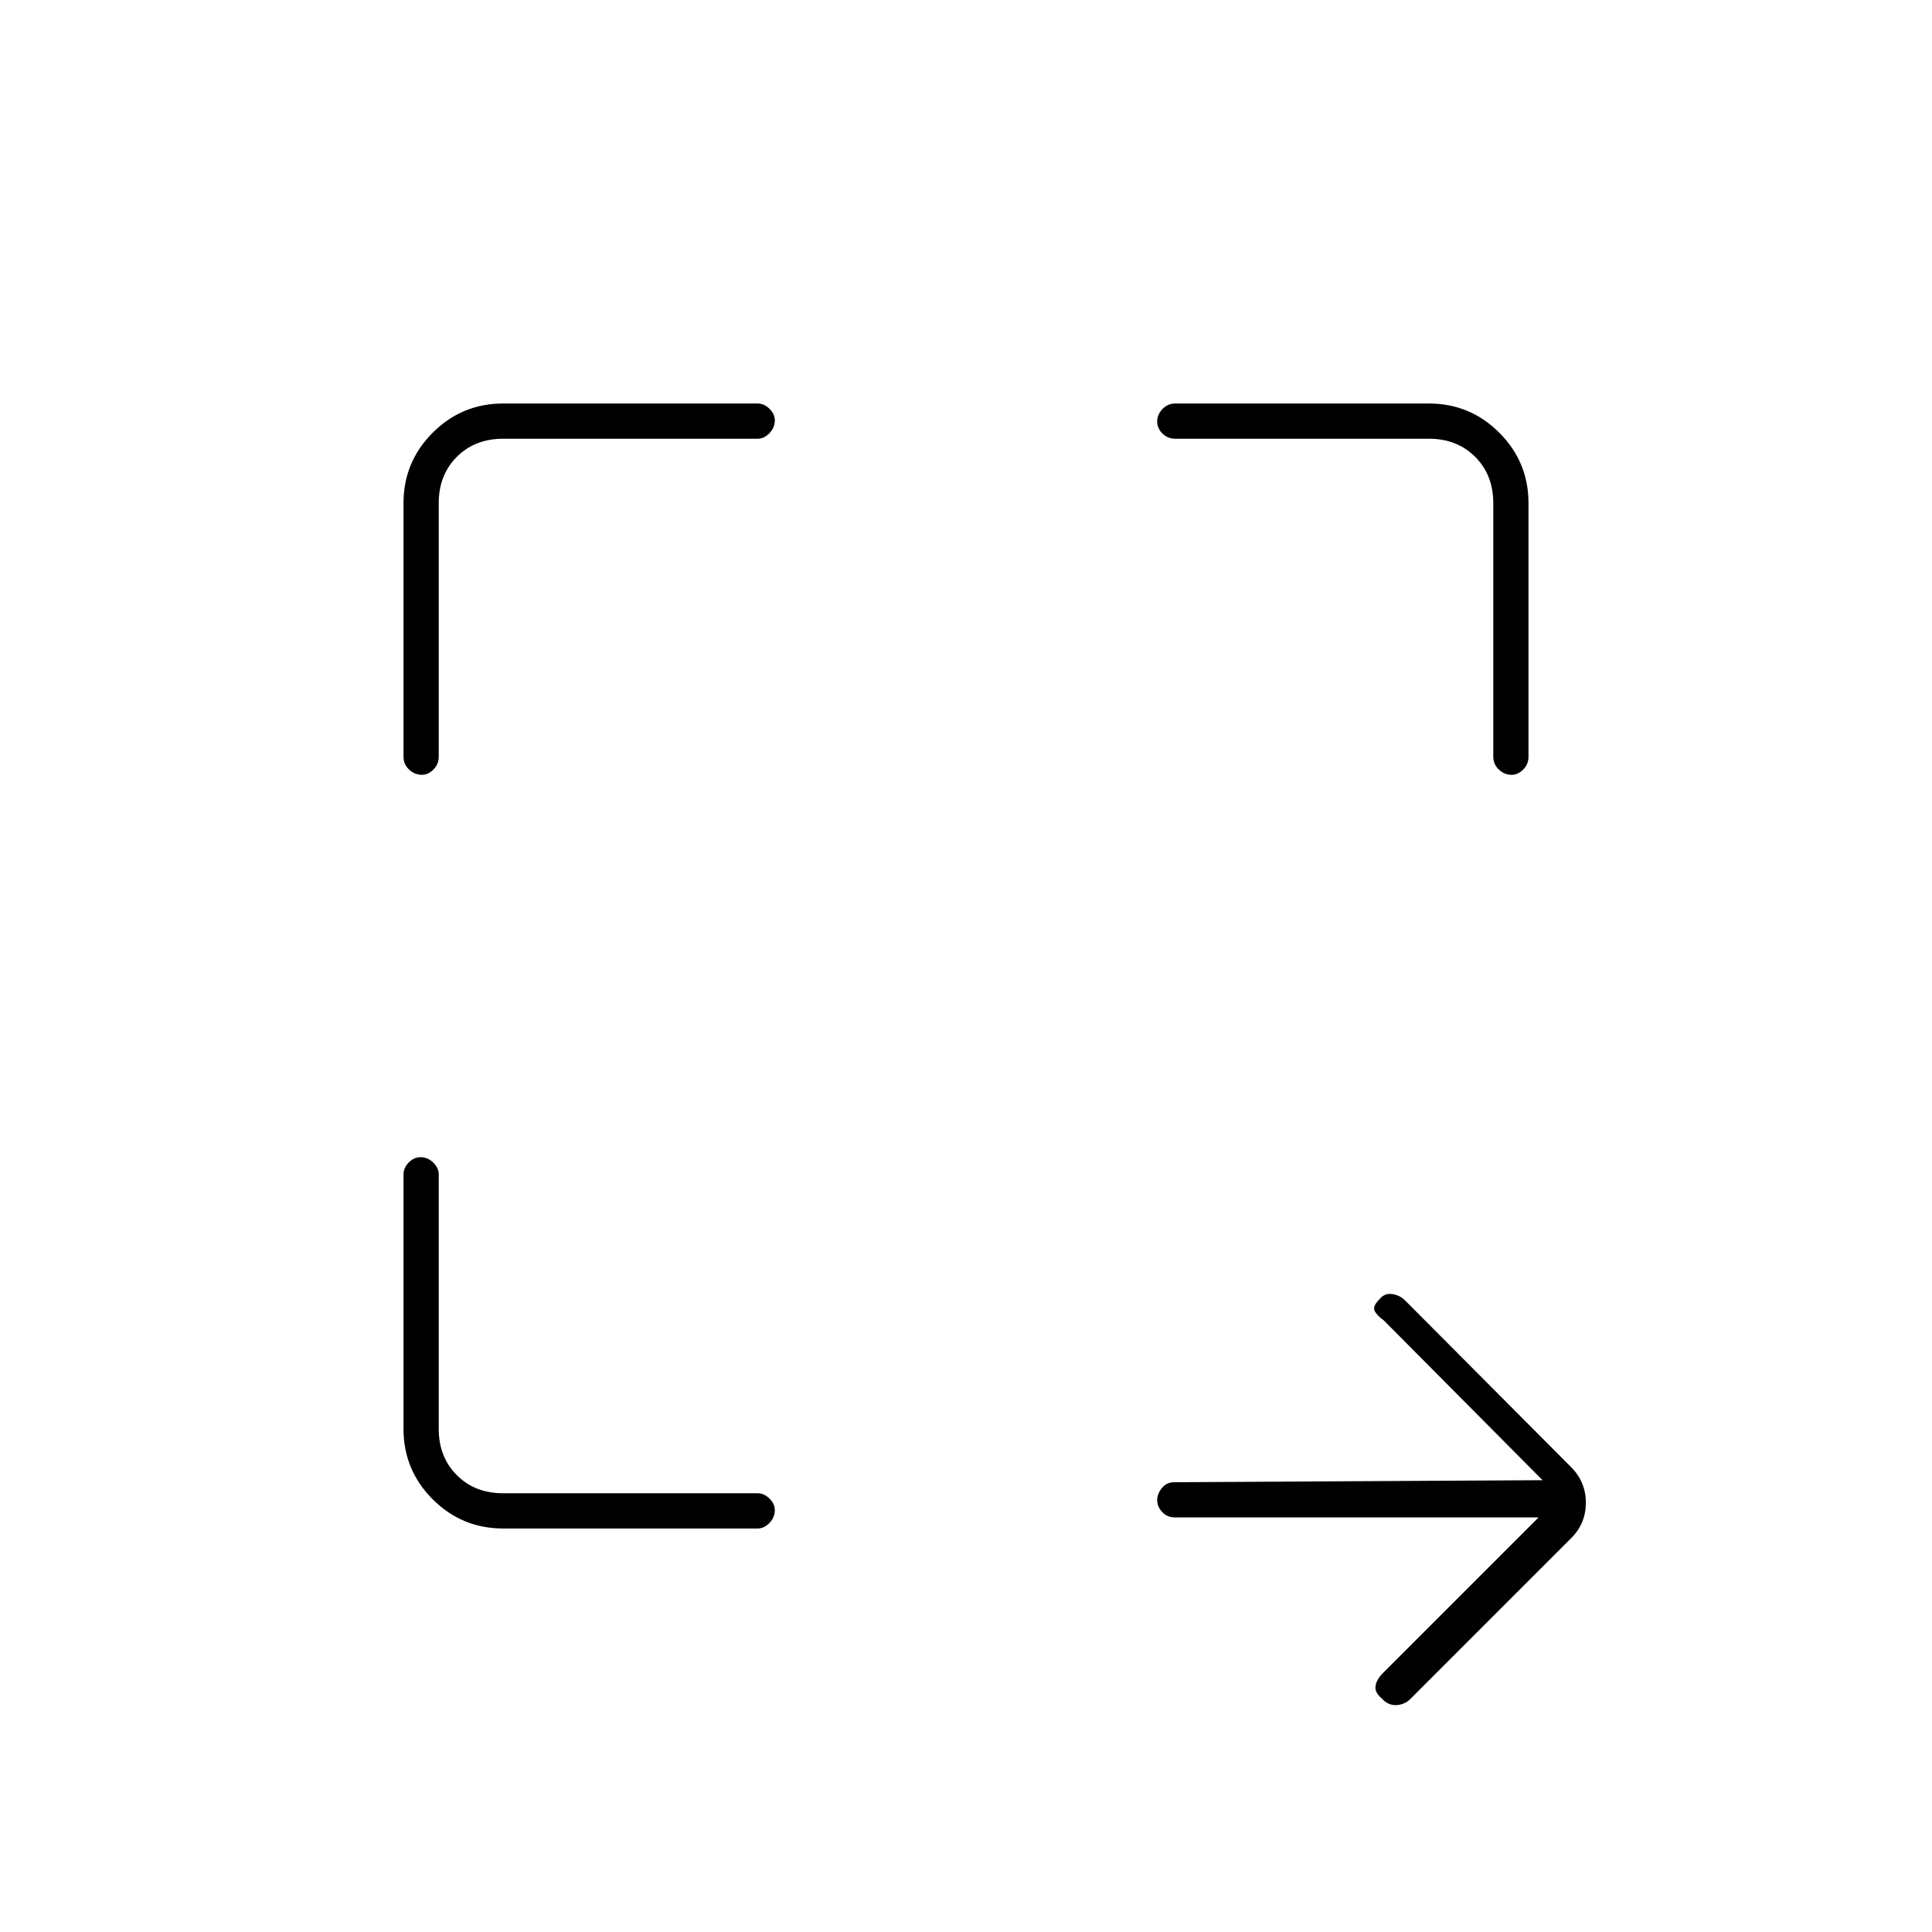 <svg xmlns="http://www.w3.org/2000/svg" height="20" viewBox="0 96 960 960" width="20"><path d="M764.5 850H583.907q-3.923 0-6.415-2.684T575 841.425q0-3.206 2.375-6.066 2.375-2.859 6.125-2.859l183-1-79-79.5q-3.5-2.5-4.5-4.75t2.543-5.772Q688 738.5 691.682 739q3.682.5 6.318 3l82.534 82.865q7.466 7.446 7.466 17.79 0 10.345-7.188 17.533l-80.124 80.124Q698 943 693.893 943.25q-4.107.25-7.25-3.25-3.643-3-3.143-6.25t3.723-6.473L764.5 850ZM250 855.5q-20.481 0-34.991-14.509Q200.5 826.481 200.5 806V679.5q0-3.175 2.575-5.838 2.574-2.662 6-2.662 3.425 0 6.175 2.662 2.75 2.663 2.75 5.838V806q0 14 9 23t23 9h126.5q3.175 0 5.837 2.612 2.663 2.612 2.663 5.713 0 3.675-2.663 6.425-2.662 2.75-5.837 2.75H250ZM209.675 481q-3.675 0-6.425-2.625T200.5 472V346q0-20.481 14.509-34.991Q229.519 296.5 250 296.5h126.5q3.175 0 5.837 2.612 2.663 2.612 2.663 5.713 0 3.675-2.663 6.425-2.662 2.75-5.837 2.75H250q-14 0-23 9t-9 23v126q0 3.75-2.612 6.375T209.675 481Zm541.5 0q-3.675 0-6.425-2.625T742 472V346q0-14-9-23t-23-9H584q-3.75 0-6.375-2.575-2.625-2.574-2.625-6 0-3.425 2.625-6.175T584 296.5h126q20.481 0 34.991 14.509Q759.5 325.519 759.5 346v126q0 3.75-2.612 6.375T751.175 481Z"/></svg>